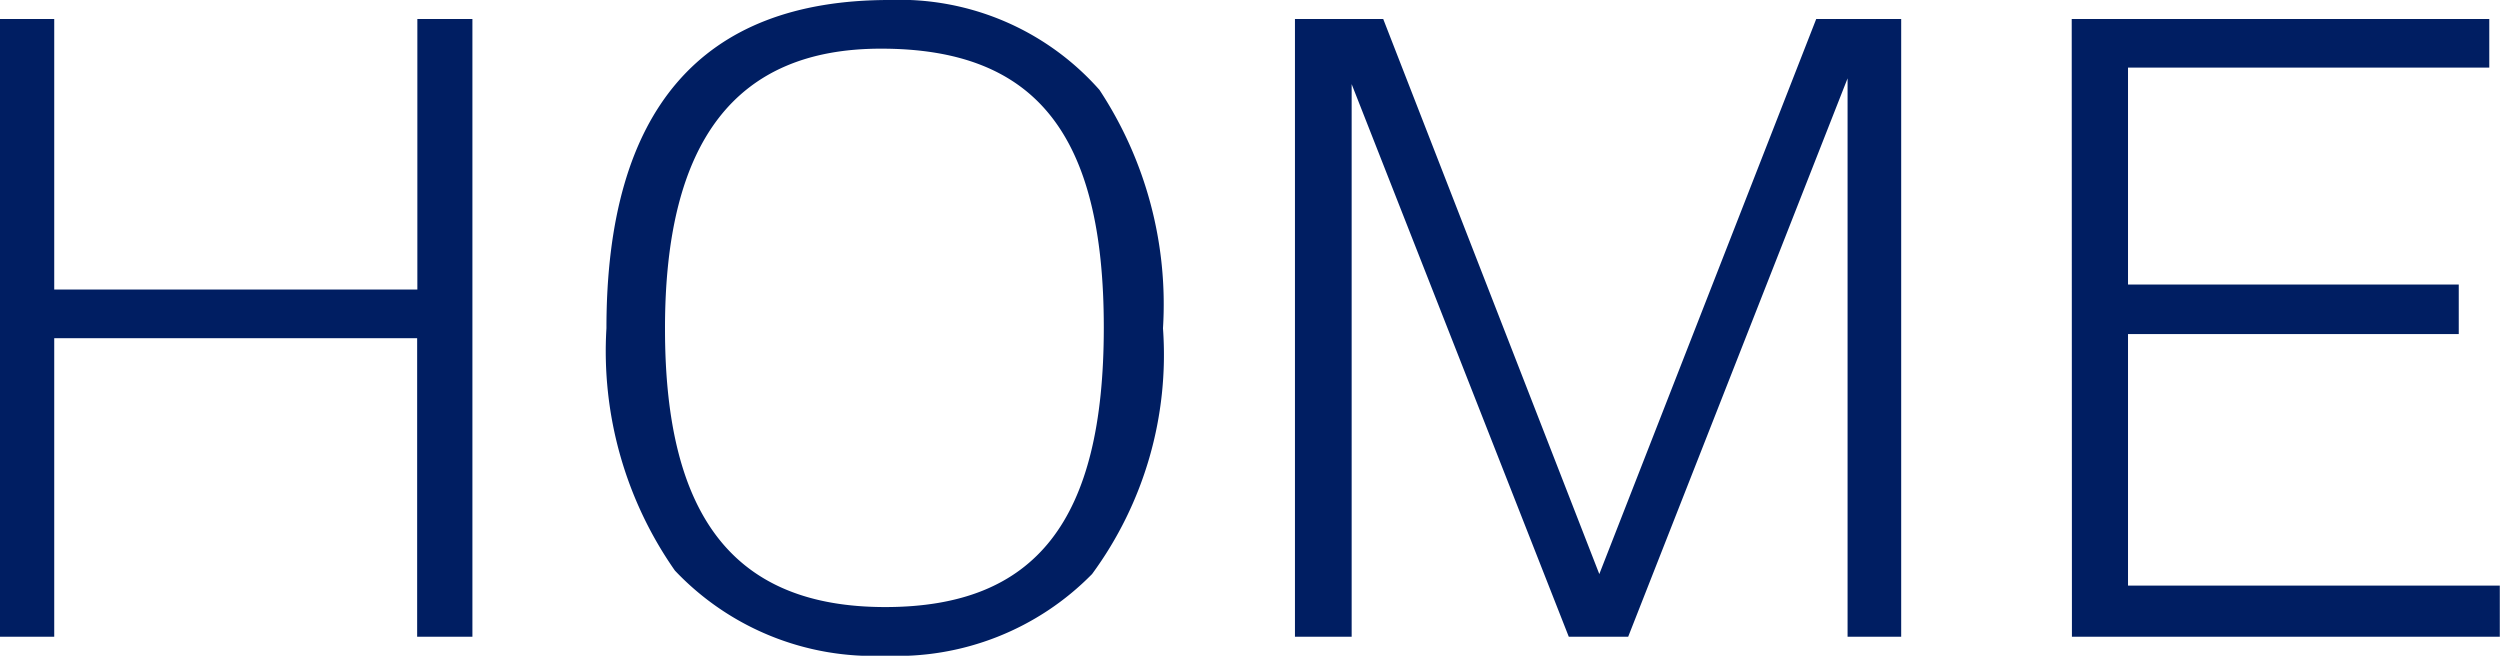 <svg xmlns="http://www.w3.org/2000/svg" width="48.496" height="12.72" viewBox="0 0 48.496 12.72">
  <path id="menu_txt_home" d="M1.648,0H2.7V-5.792h7.04V0h1.072V-11.984H9.744v5.248H2.7v-5.248H1.648ZM18.9-12.352c-3.648,0-5.488,2.128-5.488,6.368a7.422,7.422,0,0,0,1.328,4.7A5.3,5.3,0,0,0,18.816.368a5.306,5.306,0,0,0,4.016-1.584,7.183,7.183,0,0,0,1.376-4.768,7.558,7.558,0,0,0-1.232-4.624A5.174,5.174,0,0,0,18.9-12.352Zm-.16.944c2.992,0,4.32,1.648,4.32,5.408,0,3.744-1.312,5.424-4.24,5.424-2.912,0-4.272-1.728-4.272-5.392C14.544-9.616,15.92-11.408,18.736-11.408ZM26.768,0h1.1V-10.72L32.08,0h1.152l4.256-10.832V0h1.04V-11.984H36.88L32.672-1.216,28.48-11.984H26.768ZM41.84,0h8.3V-.992H42.928v-4.88h6.416v-.96H42.928V-11.04h7.008v-.944h-8.1Z" transform="translate(-1.648 12.352)" fill="#001e62"/>
</svg>
